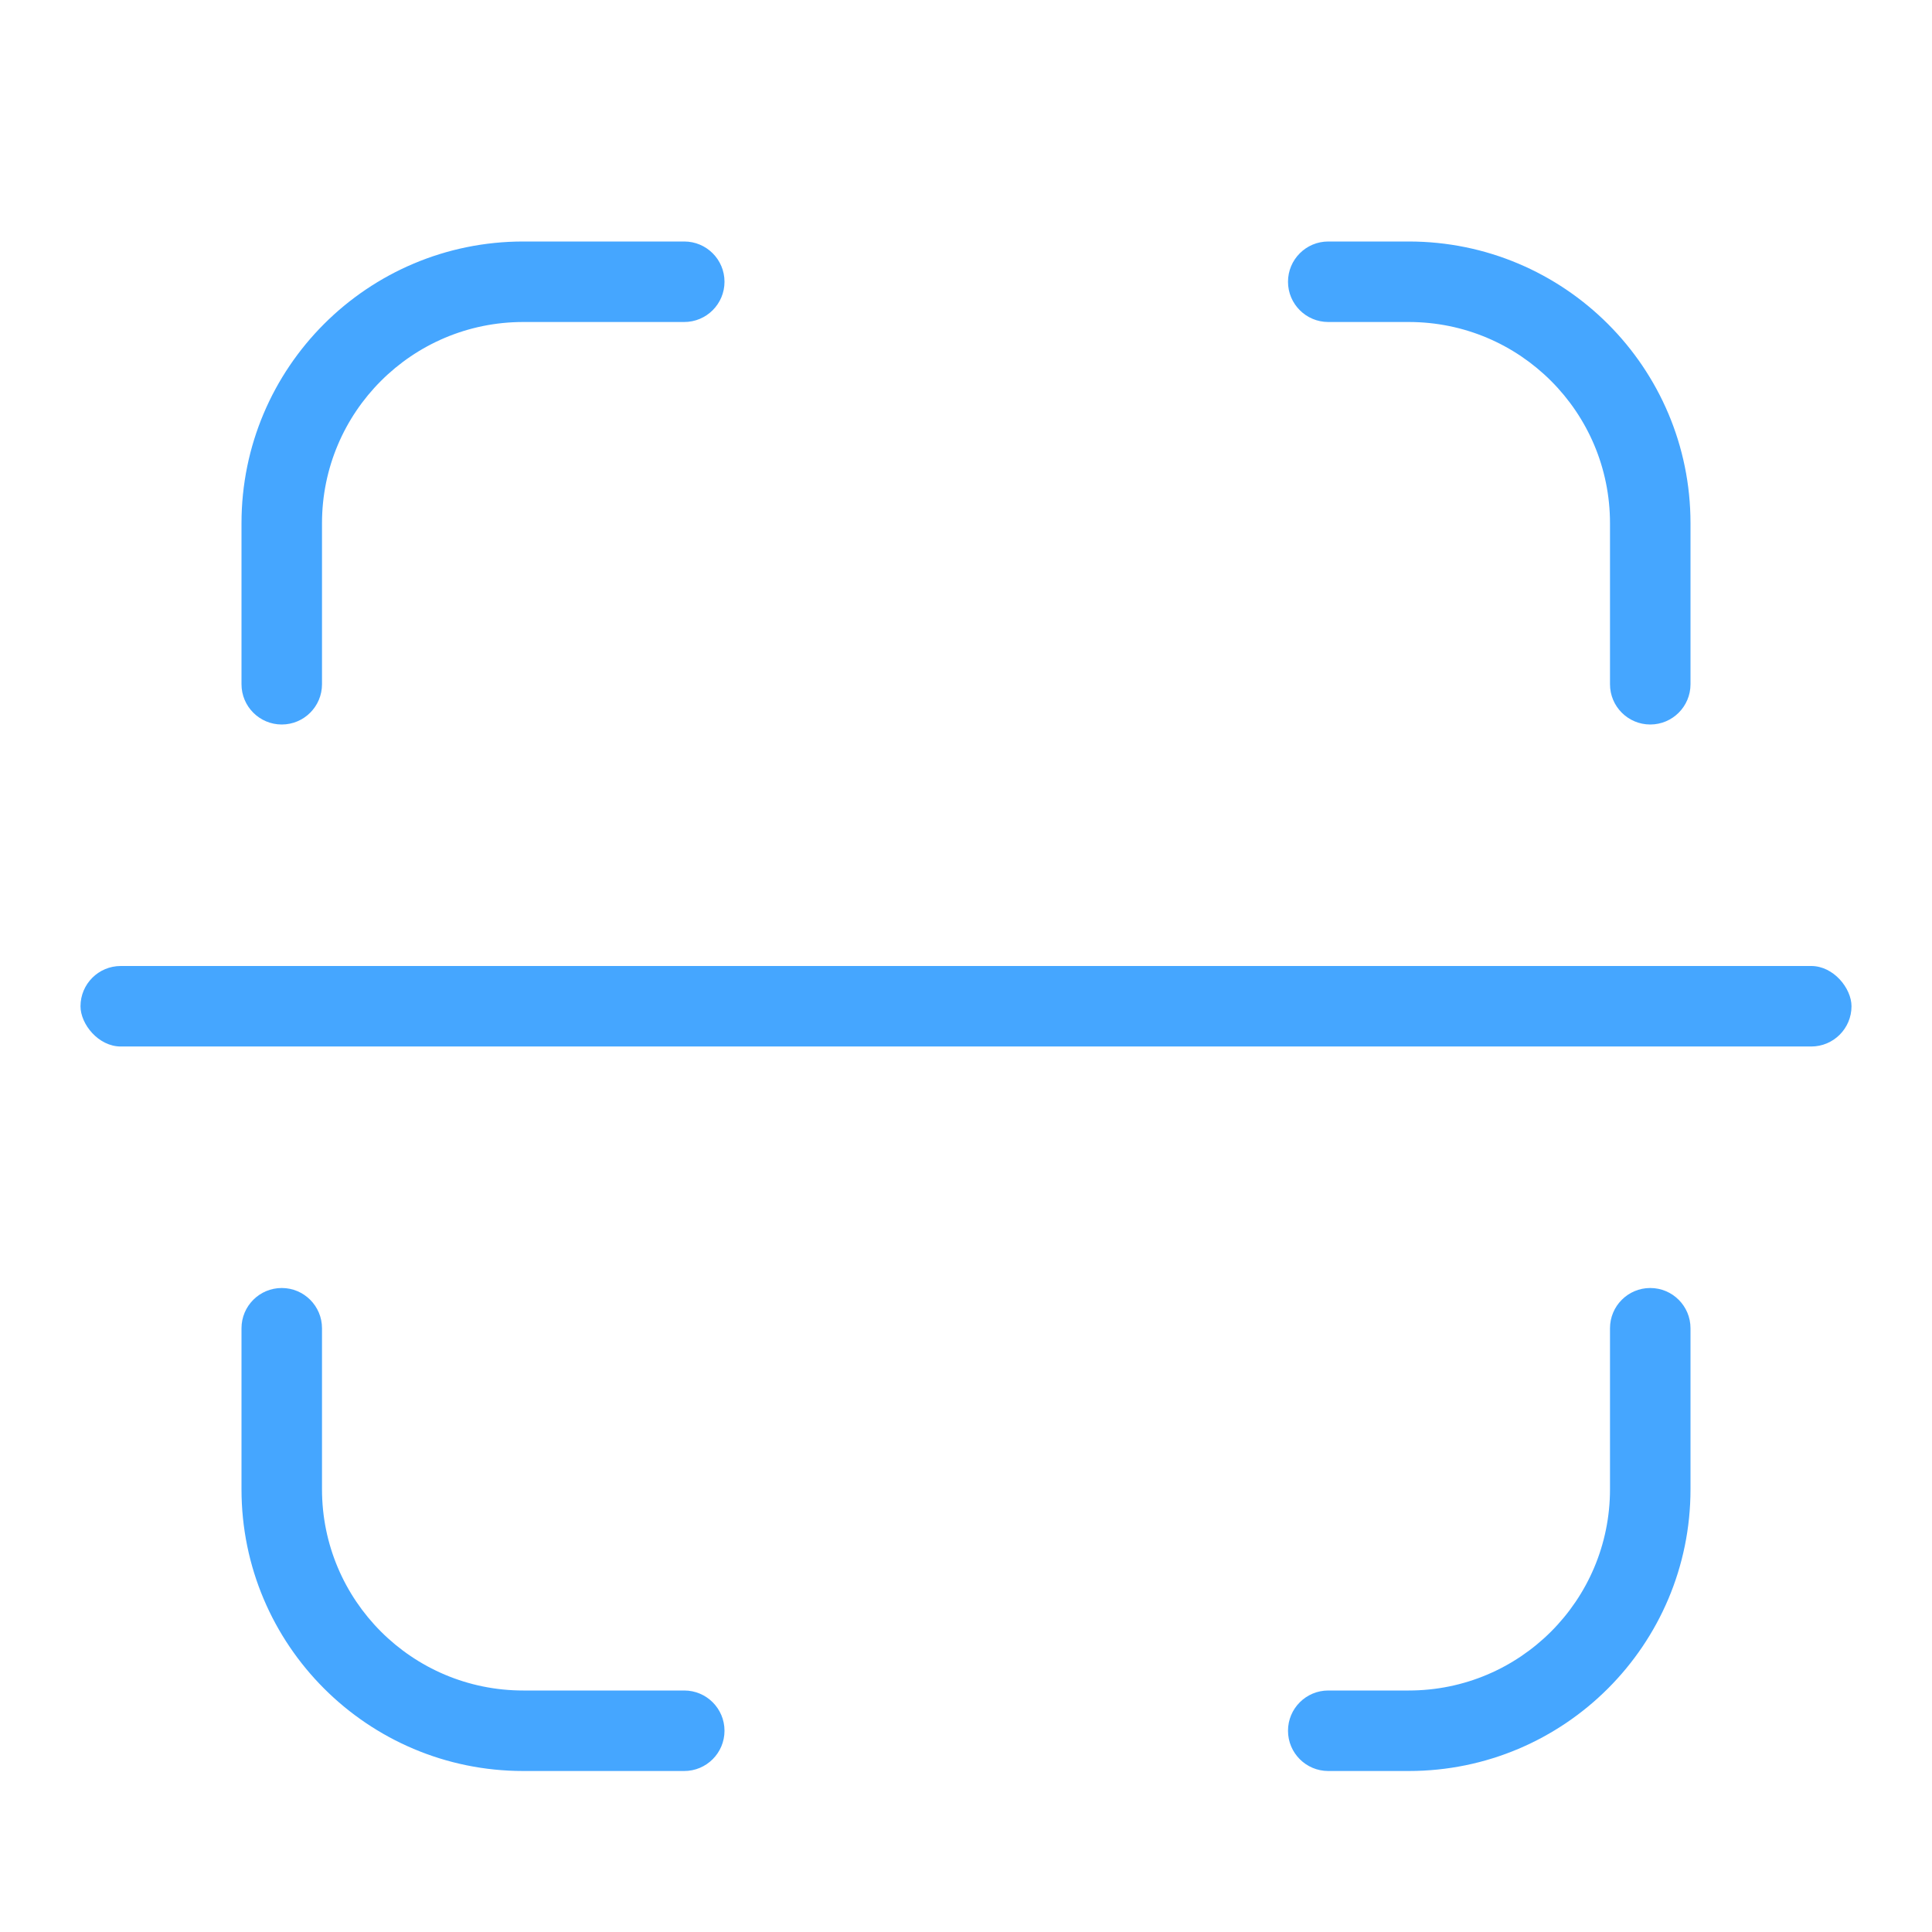 <svg width="24" height="24" viewBox="0 0 24 24" fill="none" xmlns="http://www.w3.org/2000/svg">
<path fill-rule="evenodd" clip-rule="evenodd" d="M6.5 4C5.119 4 4 5.119 4 6.5V8.5C4 8.776 3.776 9 3.5 9C3.224 9 3 8.776 3 8.5V6.5C3 4.567 4.567 3 6.5 3H8.5C8.776 3 9 3.224 9 3.5C9 3.776 8.776 4 8.5 4H6.5ZM16 3.5C16 3.224 16.224 3 16.5 3H17.5C19.433 3 21 4.567 21 6.5V8.5C21 8.776 20.776 9 20.5 9C20.224 9 20 8.776 20 8.5V6.5C20 5.119 18.881 4 17.5 4H16.5C16.224 4 16 3.776 16 3.5Z" fill="#45A6FF"/>
<path fill-rule="evenodd" clip-rule="evenodd" d="M6.5 21C5.119 21 4 19.881 4 18.5V16.5C4 16.224 3.776 16 3.5 16C3.224 16 3 16.224 3 16.5V18.5C3 20.433 4.567 22 6.5 22H8.5C8.776 22 9 21.776 9 21.5C9 21.224 8.776 21 8.5 21H6.5ZM16 21.5C16 21.776 16.224 22 16.5 22H17.5C19.433 22 21 20.433 21 18.5V16.5C21 16.224 20.776 16 20.5 16C20.224 16 20 16.224 20 16.5V18.5C20 19.881 18.881 21 17.5 21H16.5C16.224 21 16 21.224 16 21.5Z" fill="#45A6FF"/>
<rect x="1" y="12" width="22" height="1" rx="0.5" fill="#45A6FF"/>
</svg>
